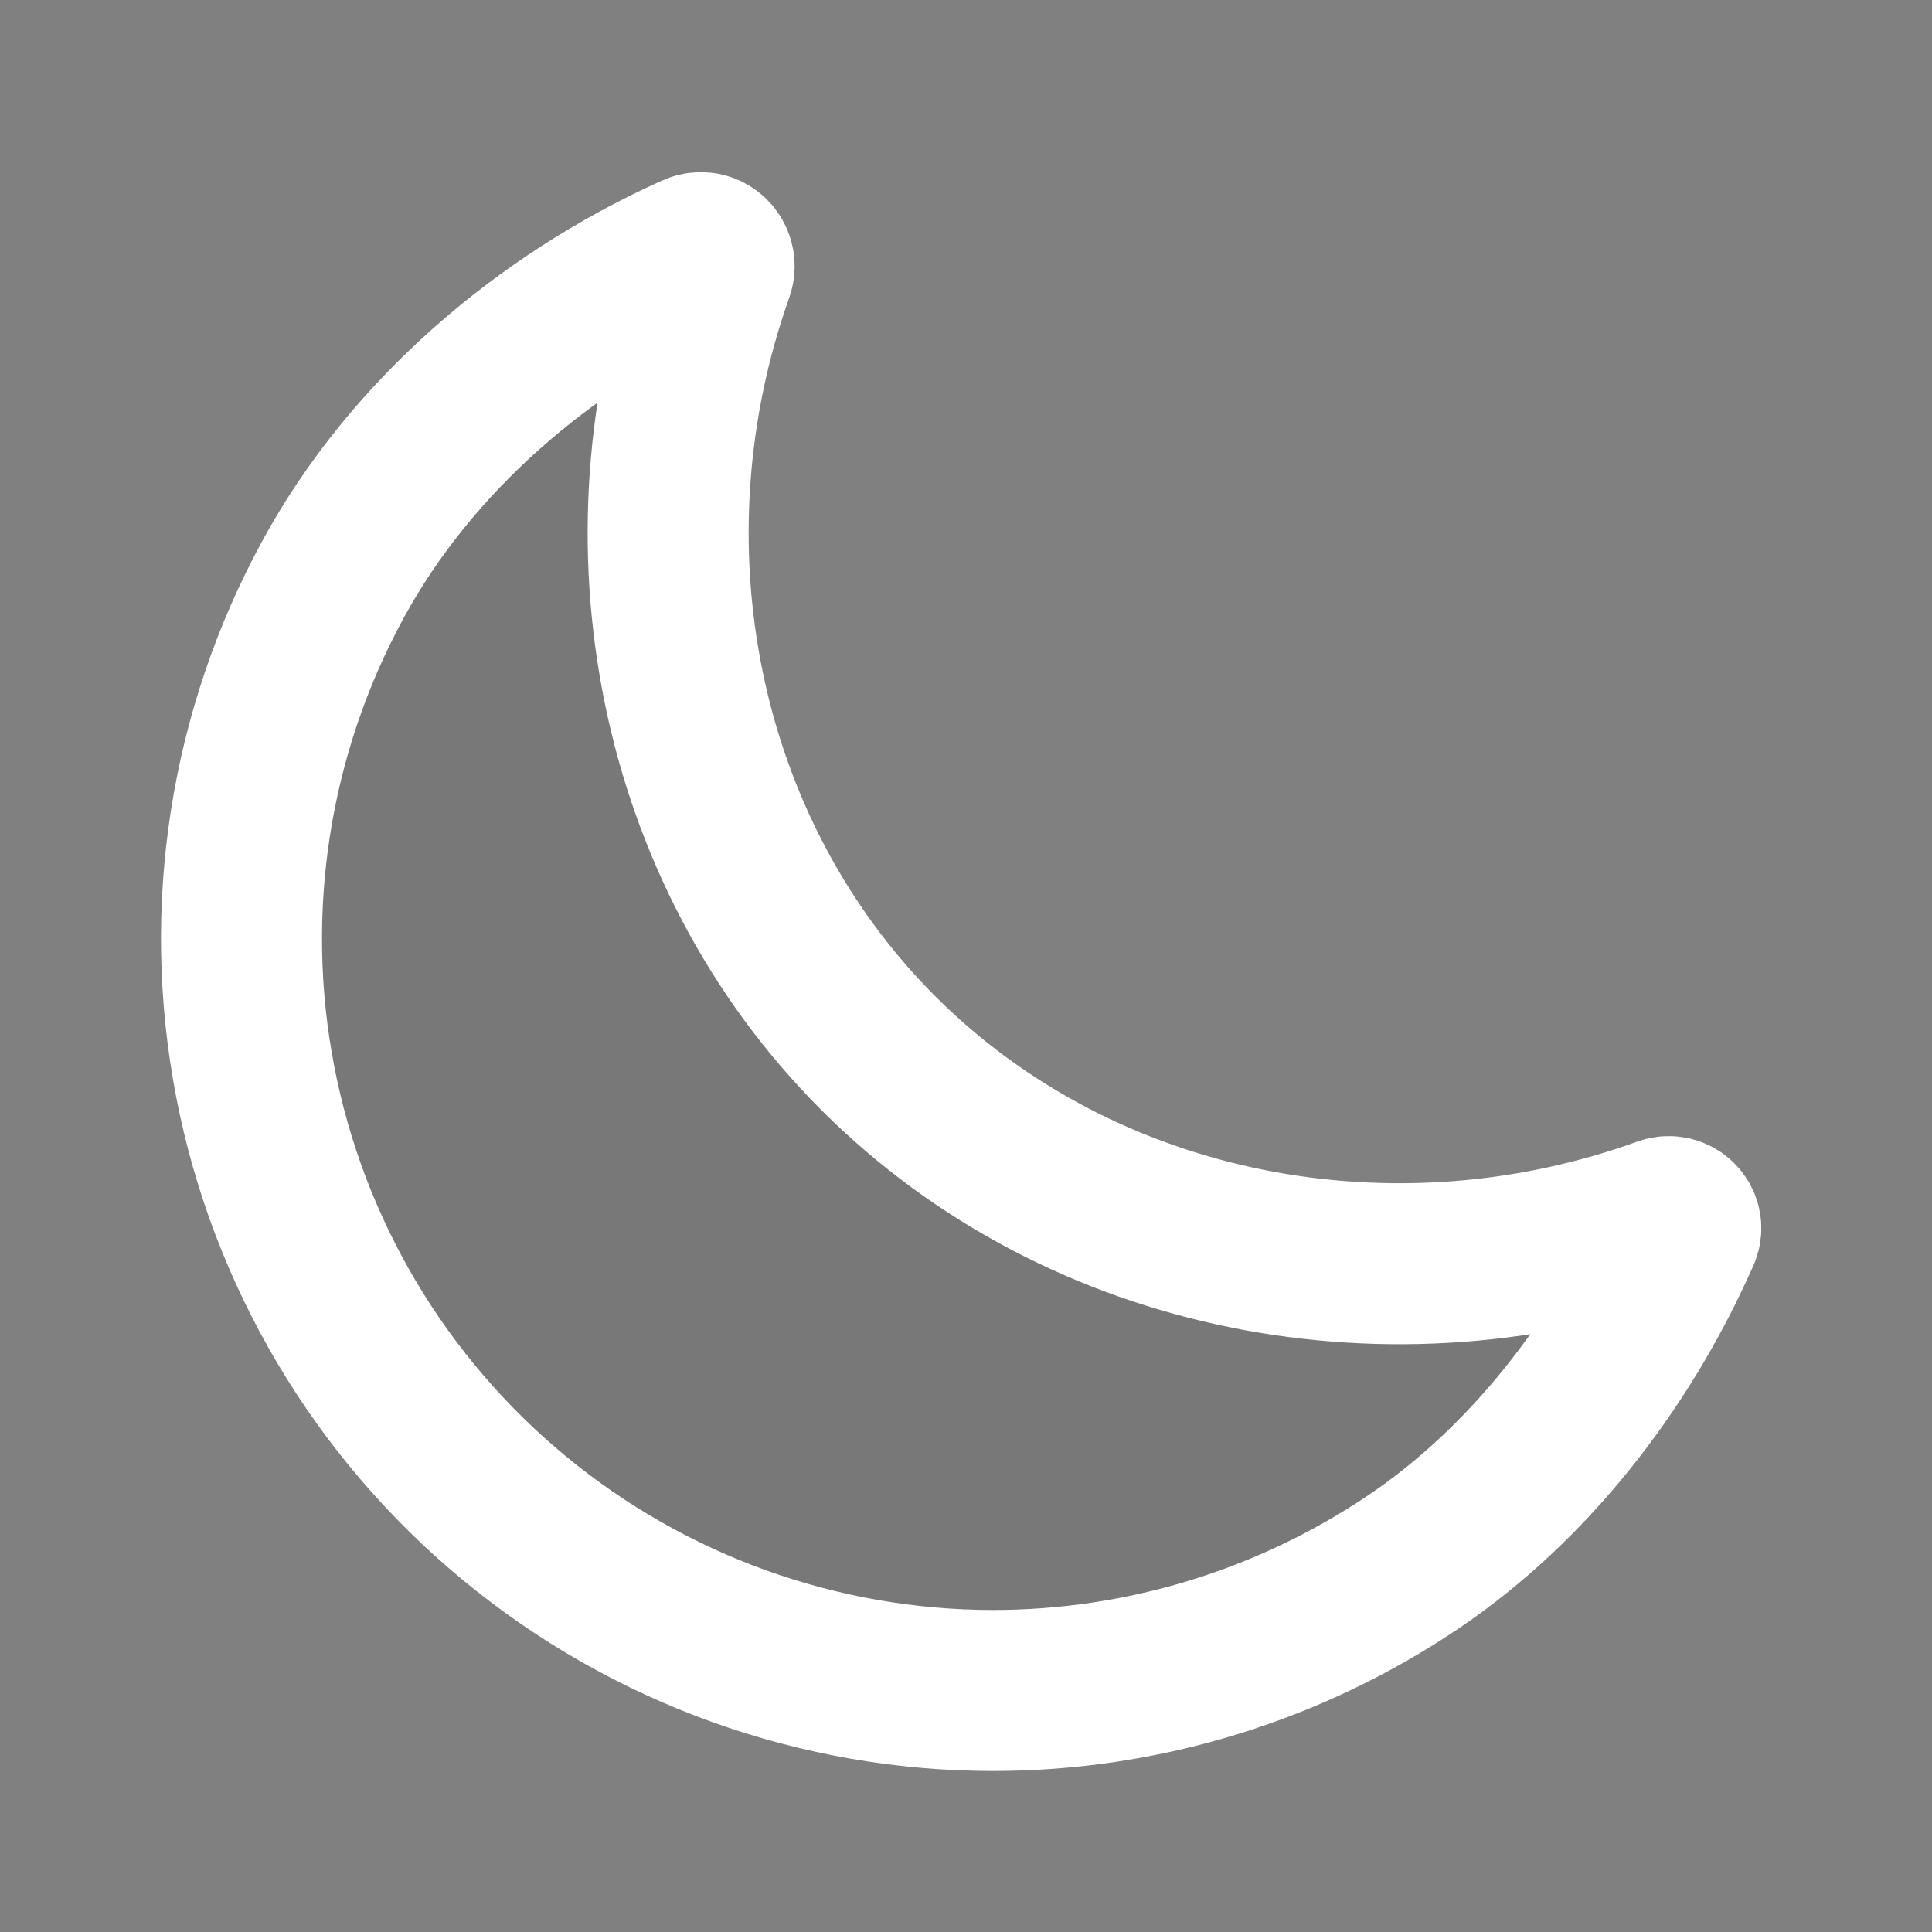 <?xml version="1.0" encoding="utf-8"?><!-- Uploaded to: SVG Repo, www.svgrepo.com, Generator: SVG Repo Mixer Tools -->
<svg width="800px" height="800px" viewBox="0 0 24 24" fill="none" xmlns="http://www.w3.org/2000/svg">
<rect x="0" y="0" width="24" height="24" fill="#808080" stroke="none"/>
<path opacity="0.1" d="M20.867 15.316C20.919 15.198 20.801 15.079 20.679 15.122C17.317 16.337 13.45 15.62 10.912 13.084C8.387 10.559 7.669 6.717 8.861 3.366C8.911 3.227 8.774 3.093 8.64 3.153C8.631 3.157 8.622 3.161 8.613 3.165C6.758 4.003 5.107 5.417 4.137 7.197C3.1 9.101 2.758 11.306 3.17 13.434C3.581 15.562 4.72 17.481 6.392 18.861C8.064 20.241 10.163 20.998 12.332 21C14.196 21 16.018 20.442 17.563 19.399C18.989 18.435 20.119 16.976 20.831 15.396C20.843 15.37 20.855 15.343 20.867 15.316Z" fill="#323232"/>
<path d="M20.867 15.316C20.919 15.198 20.801 15.079 20.679 15.122V15.122C17.317 16.337 13.45 15.62 10.912 13.084C8.387 10.559 7.669 6.717 8.861 3.366V3.366C8.911 3.227 8.774 3.093 8.64 3.153C8.631 3.157 8.622 3.161 8.613 3.165C6.758 4.003 5.107 5.417 4.137 7.197C3.1 9.101 2.758 11.306 3.17 13.434C3.581 15.562 4.72 17.481 6.392 18.861C8.064 20.241 10.163 20.998 12.332 21C14.196 21 16.018 20.442 17.563 19.399C18.989 18.435 20.119 16.976 20.831 15.396C20.843 15.37 20.855 15.343 20.867 15.316Z" stroke="#ffffff" stroke-width="2" stroke-linecap="round" stroke-linejoin="round"/>
</svg>


